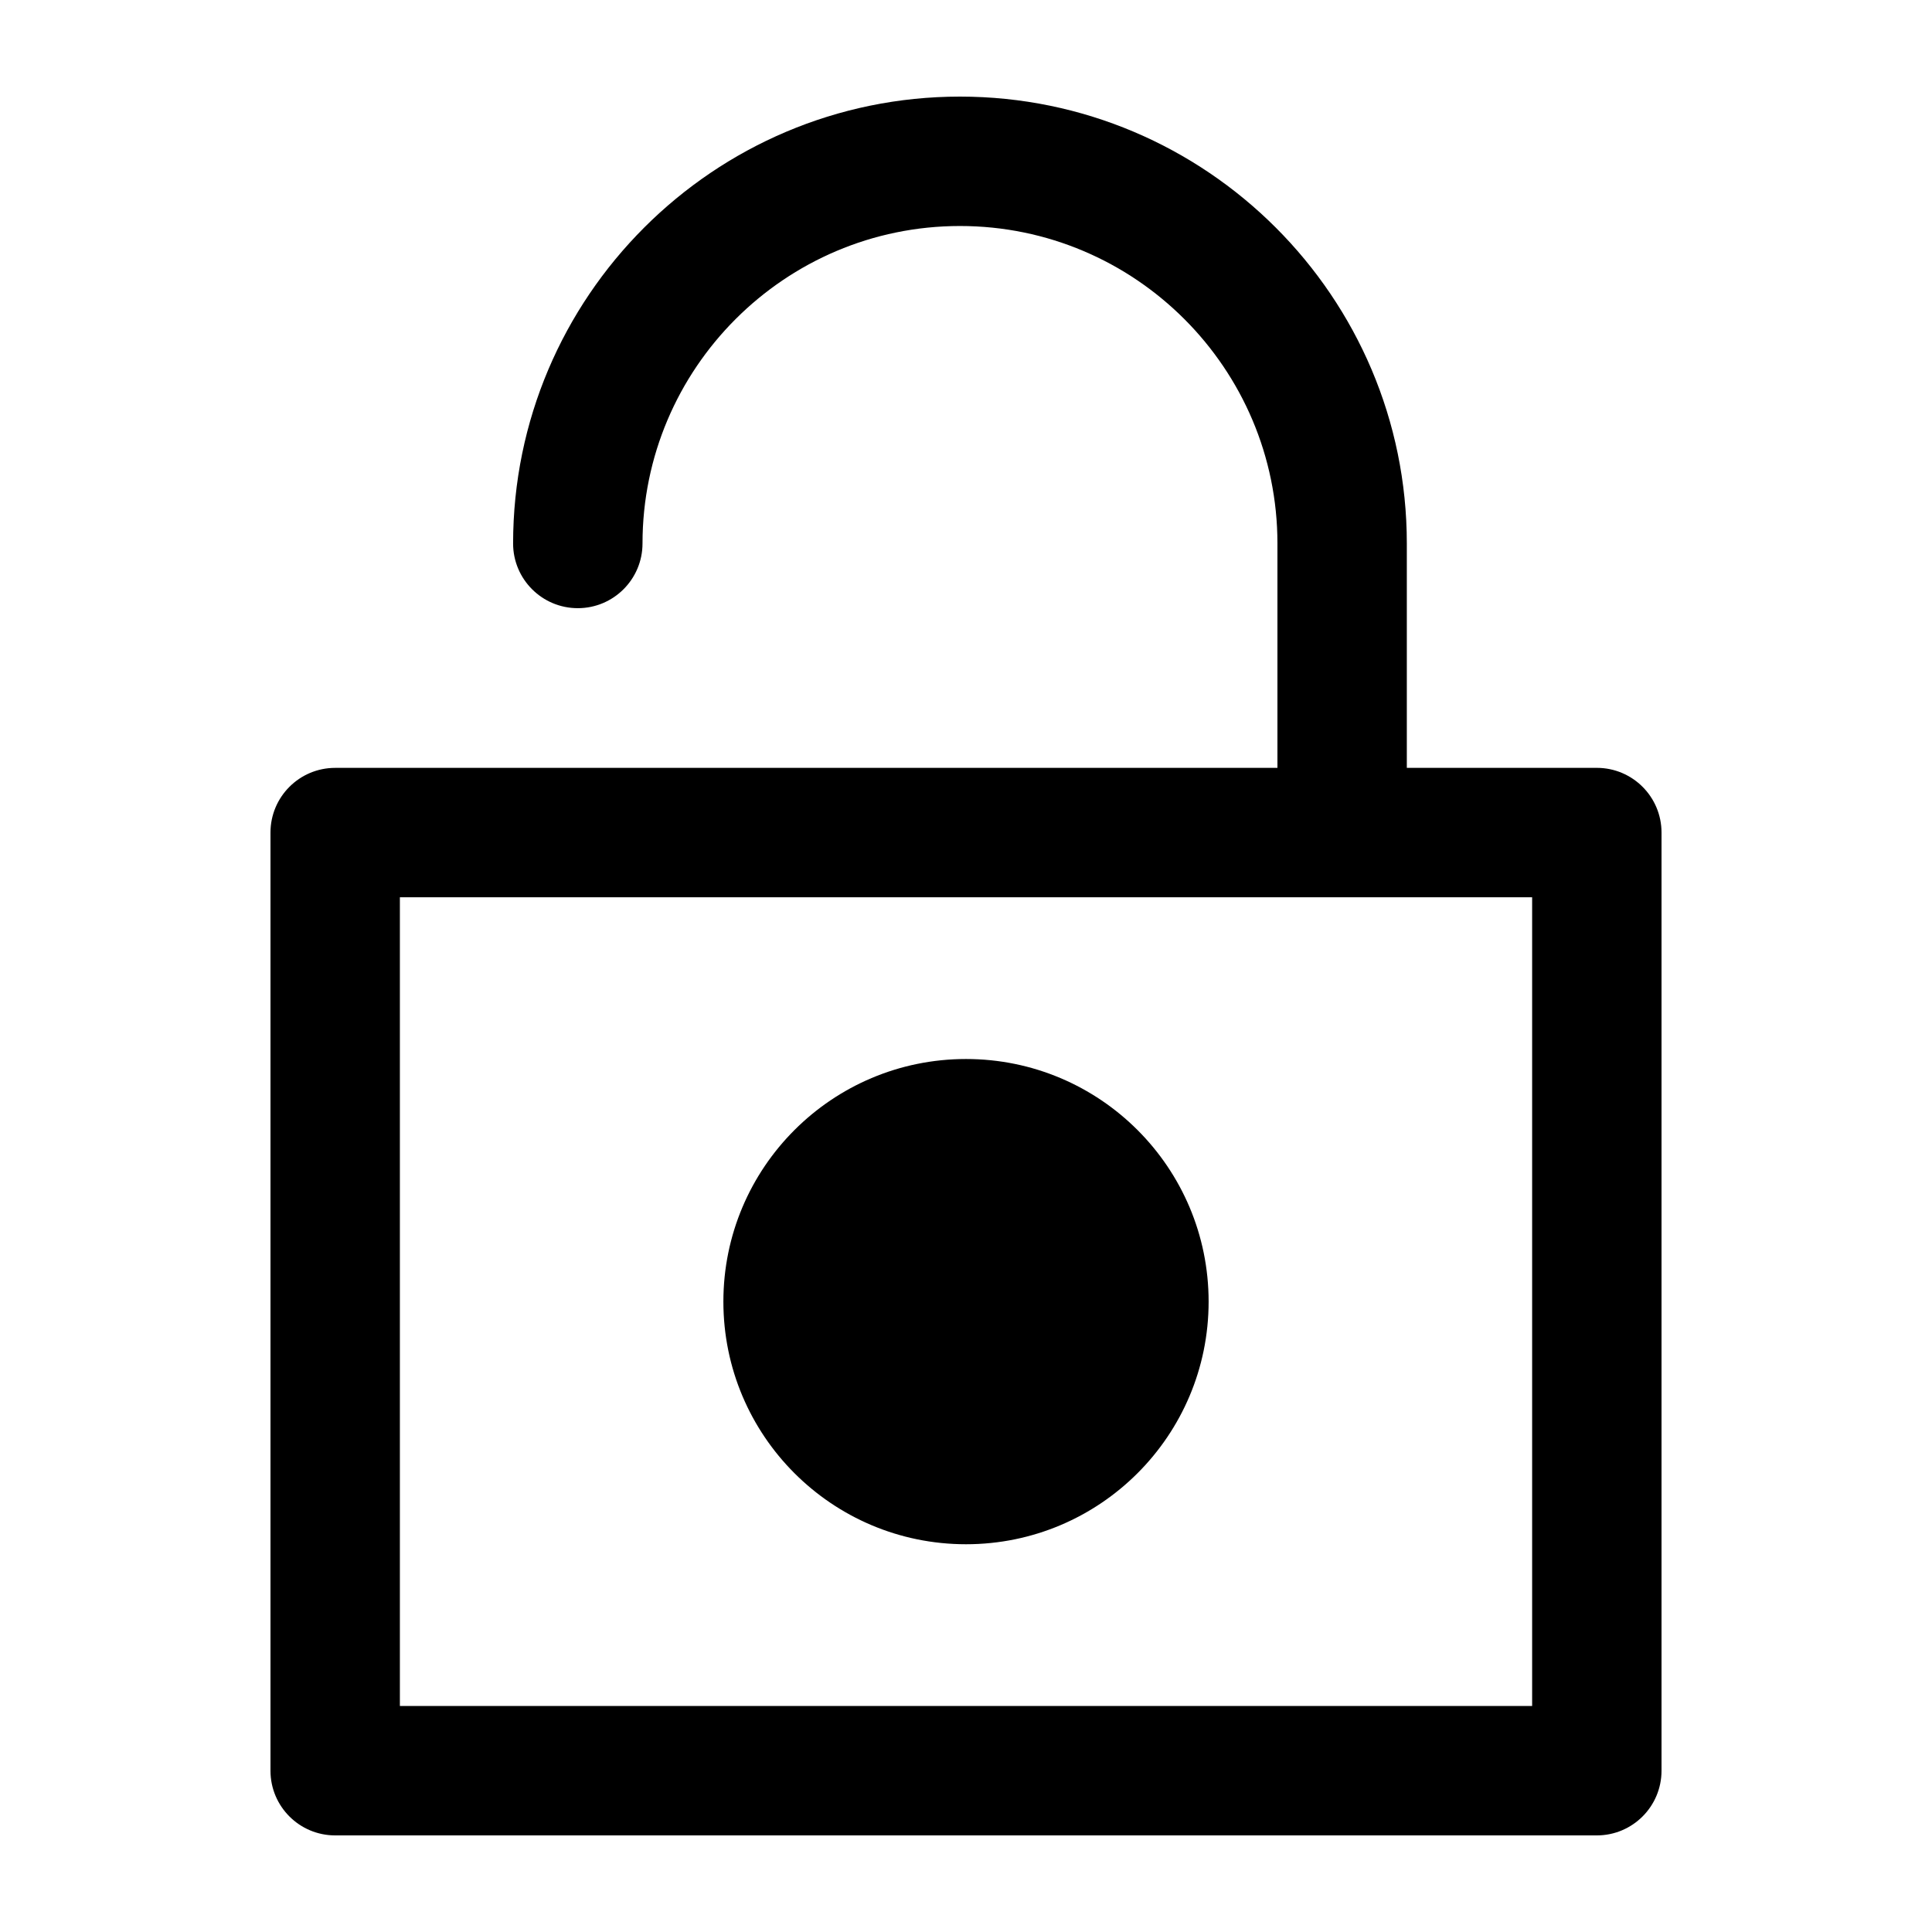 <svg xmlns="http://www.w3.org/2000/svg" xmlns:xlink="http://www.w3.org/1999/xlink" version="1.1" x="0px" y="0px" viewBox="0 0 100 100" enable-background="new 0 0 100 100" xml:space="preserve"><g><path d="M82.651,39.744h-9.834V28.13C72.817,15.375,62.442,5,49.688,5s-23.13,10.375-23.13,23.13c0,1.849,1.499,3.349,3.349,3.349   s3.349-1.499,3.349-3.349c0-9.06,7.371-16.432,16.432-16.432S66.12,19.069,66.12,28.13v11.615H17.349   c-1.849,0-3.349,1.499-3.349,3.349v48.558C14,93.501,15.499,95,17.349,95h65.302C84.501,95,86,93.501,86,91.651V43.093   C86,41.244,84.501,39.744,82.651,39.744z M79.302,88.302H20.698v-41.86h58.605V88.302z"></path><circle cx="50" cy="67.372" r="12.558"></circle></g></svg>